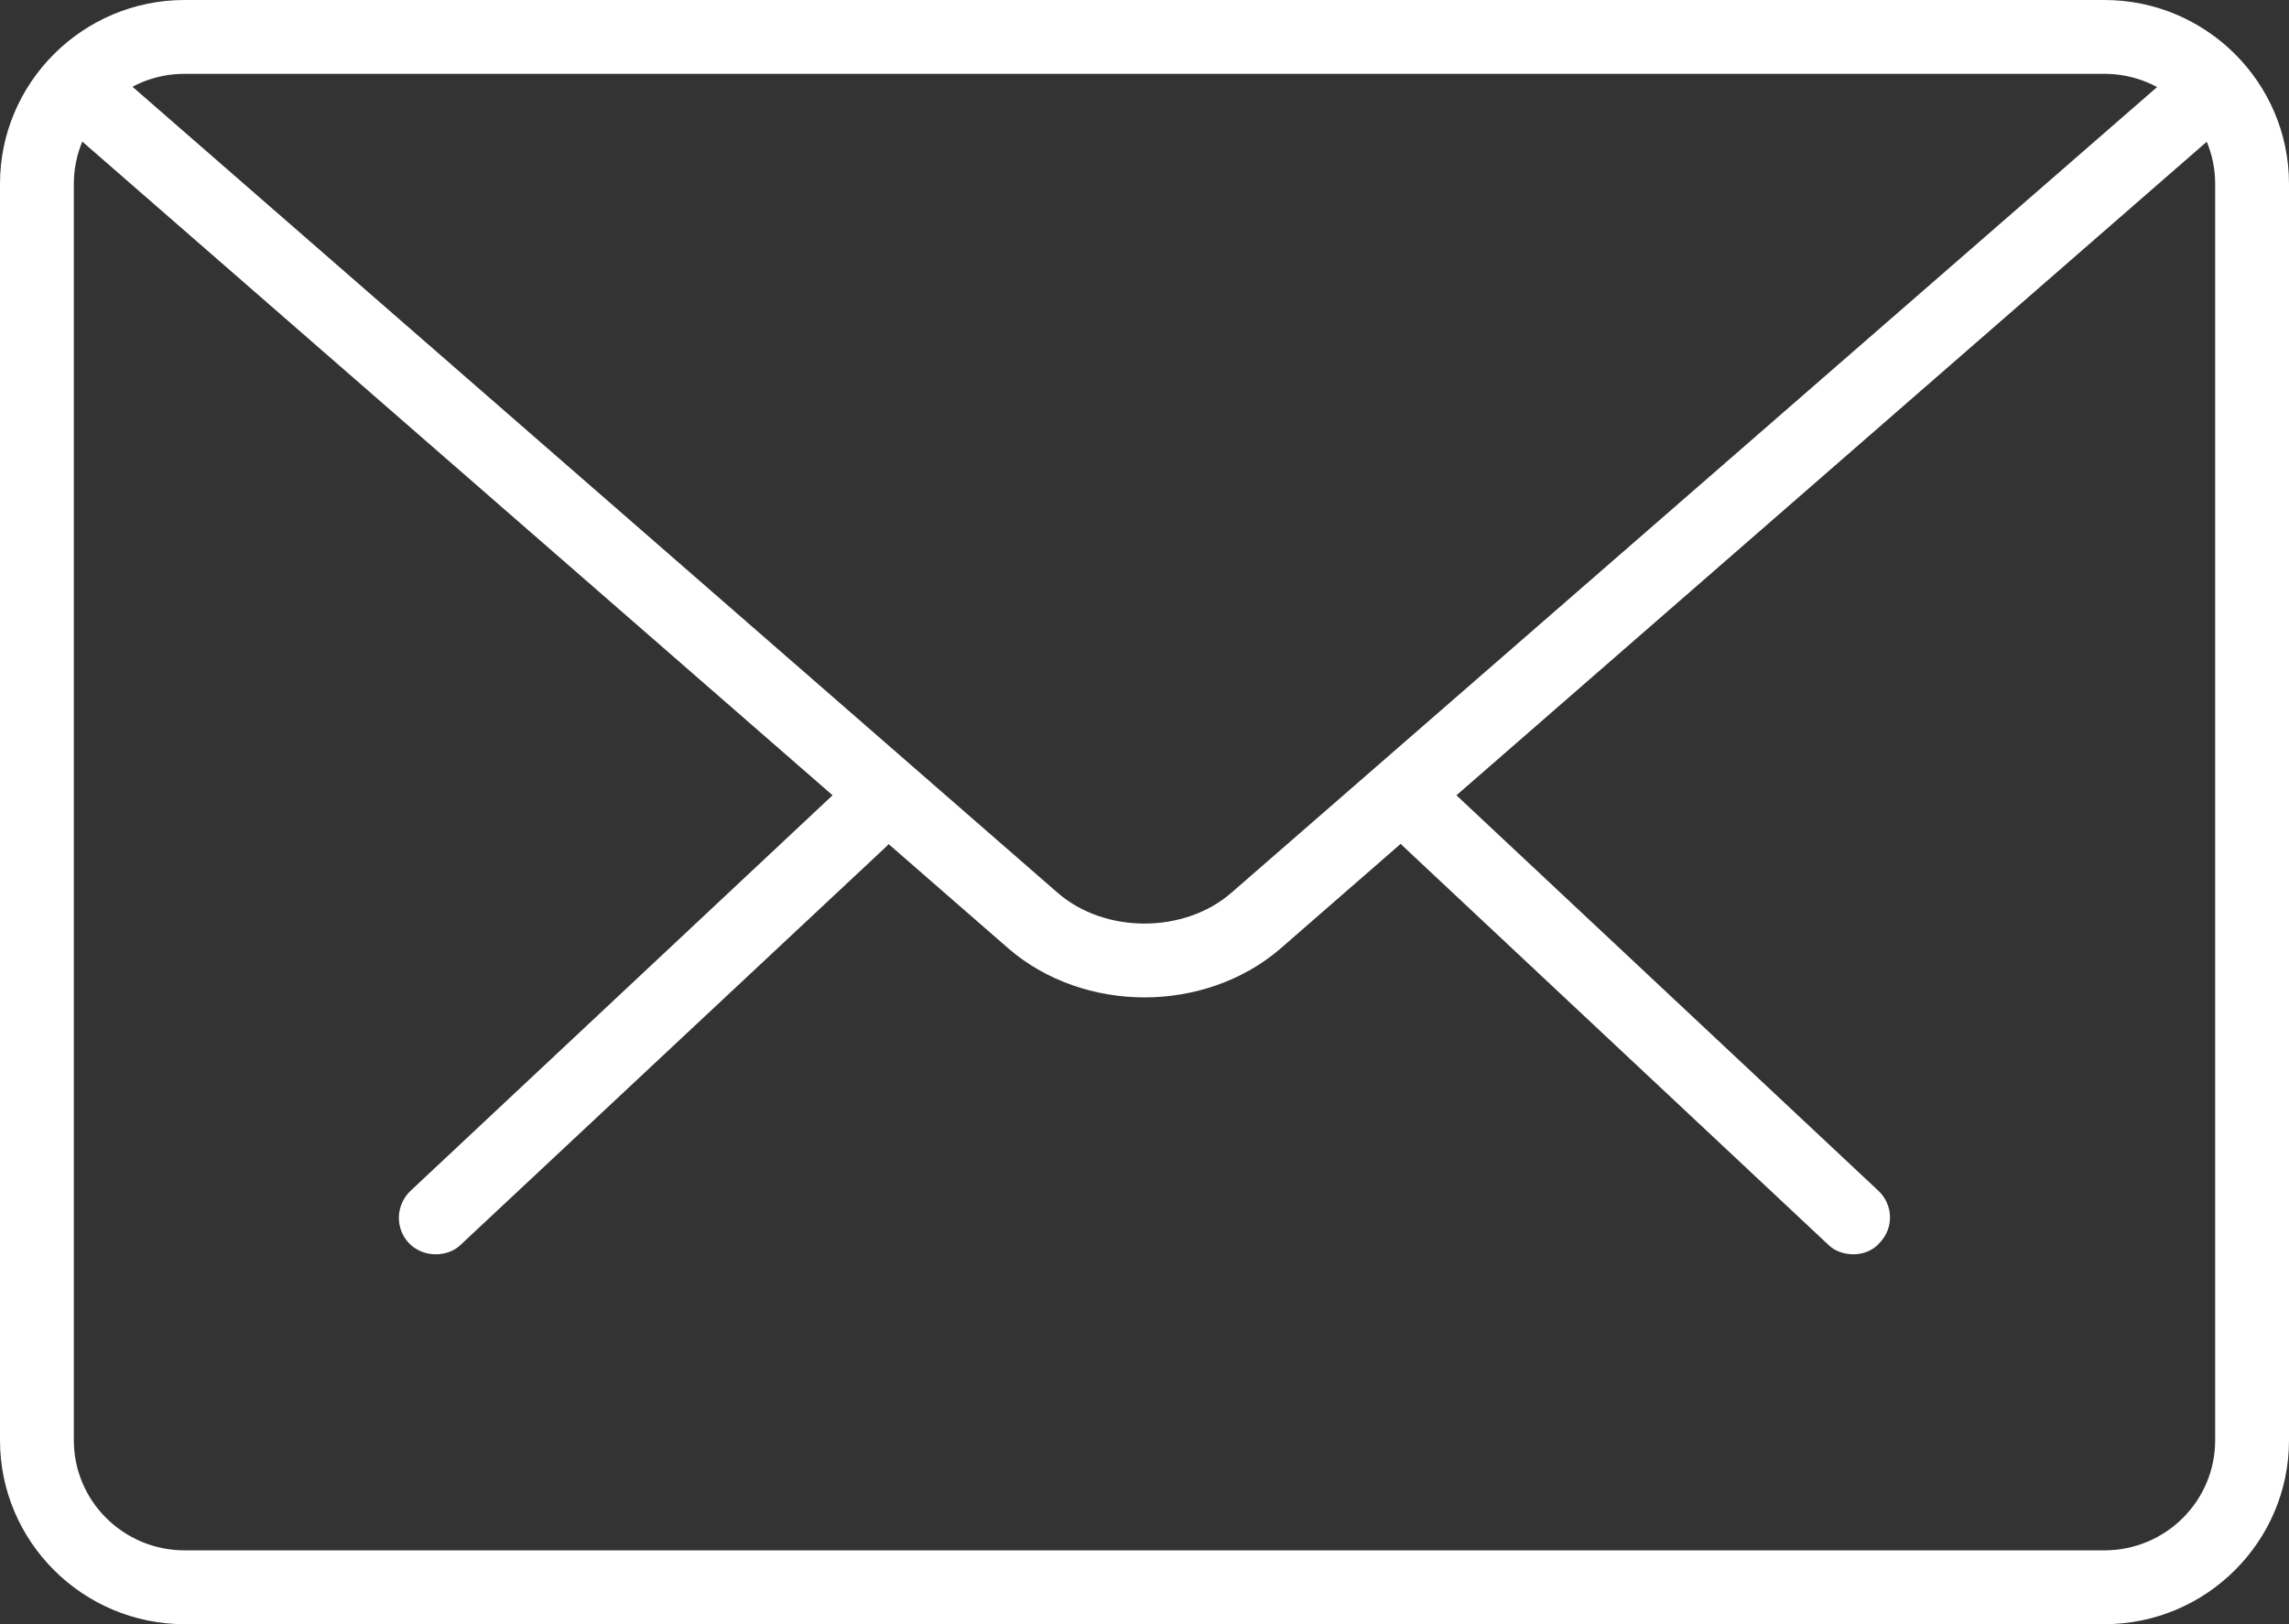 <svg xmlns="http://www.w3.org/2000/svg" viewBox="0 0 31 22" width="31" height="22">
	<rect x="0" y="0" width="31" height="22" fill="#333333" stroke="none"/>
	<style>
		tspan { white-space:pre }
		.shp0 { fill: #ffffff } 
	</style>
	<g id="1">
		<g id="chat">
			<path id="Forma 1" class="shp0" d="M25.1 16.99C24.98 16.99 24.85 16.95 24.76 16.86L19.01 11.47C18.8 11.28 18.79 10.97 18.98 10.76C19.17 10.56 19.49 10.55 19.69 10.74L25.44 16.13C25.64 16.32 25.65 16.63 25.46 16.83C25.37 16.94 25.23 16.99 25.1 16.99ZM5.9 16.99C5.77 16.99 5.63 16.94 5.53 16.83C5.35 16.63 5.36 16.32 5.56 16.13L11.31 10.74C11.51 10.56 11.83 10.56 12.02 10.76C12.21 10.97 12.2 11.28 12 11.47L6.24 16.86C6.15 16.95 6.02 16.99 5.9 16.99ZM28.5 22L2.5 22C1.12 22 0 20.88 0 19.51L0 2.49C0 1.12 1.12 0 2.5 0L28.5 0C29.88 0 31 1.12 31 2.49L31 19.51C31 20.88 29.88 22 28.5 22ZM2.5 1C1.67 1 1 1.67 1 2.49L1 19.51C1 20.33 1.67 21 2.5 21L28.5 21C29.33 21 30 20.33 30 19.51L30 2.49C30 1.67 29.33 1 28.5 1L2.5 1ZM15.5 13.51C14.84 13.51 14.17 13.29 13.66 12.85L0.83 1.67C0.62 1.49 0.6 1.17 0.78 0.96C0.96 0.76 1.28 0.74 1.49 0.91L14.32 12.09C14.96 12.65 16.04 12.65 16.68 12.09L29.5 0.93C29.7 0.75 30.02 0.77 30.2 0.98C30.38 1.19 30.36 1.5 30.15 1.69L17.34 12.85C16.83 13.29 16.16 13.51 15.5 13.51Z" />
		</g>
	</g>
</svg>